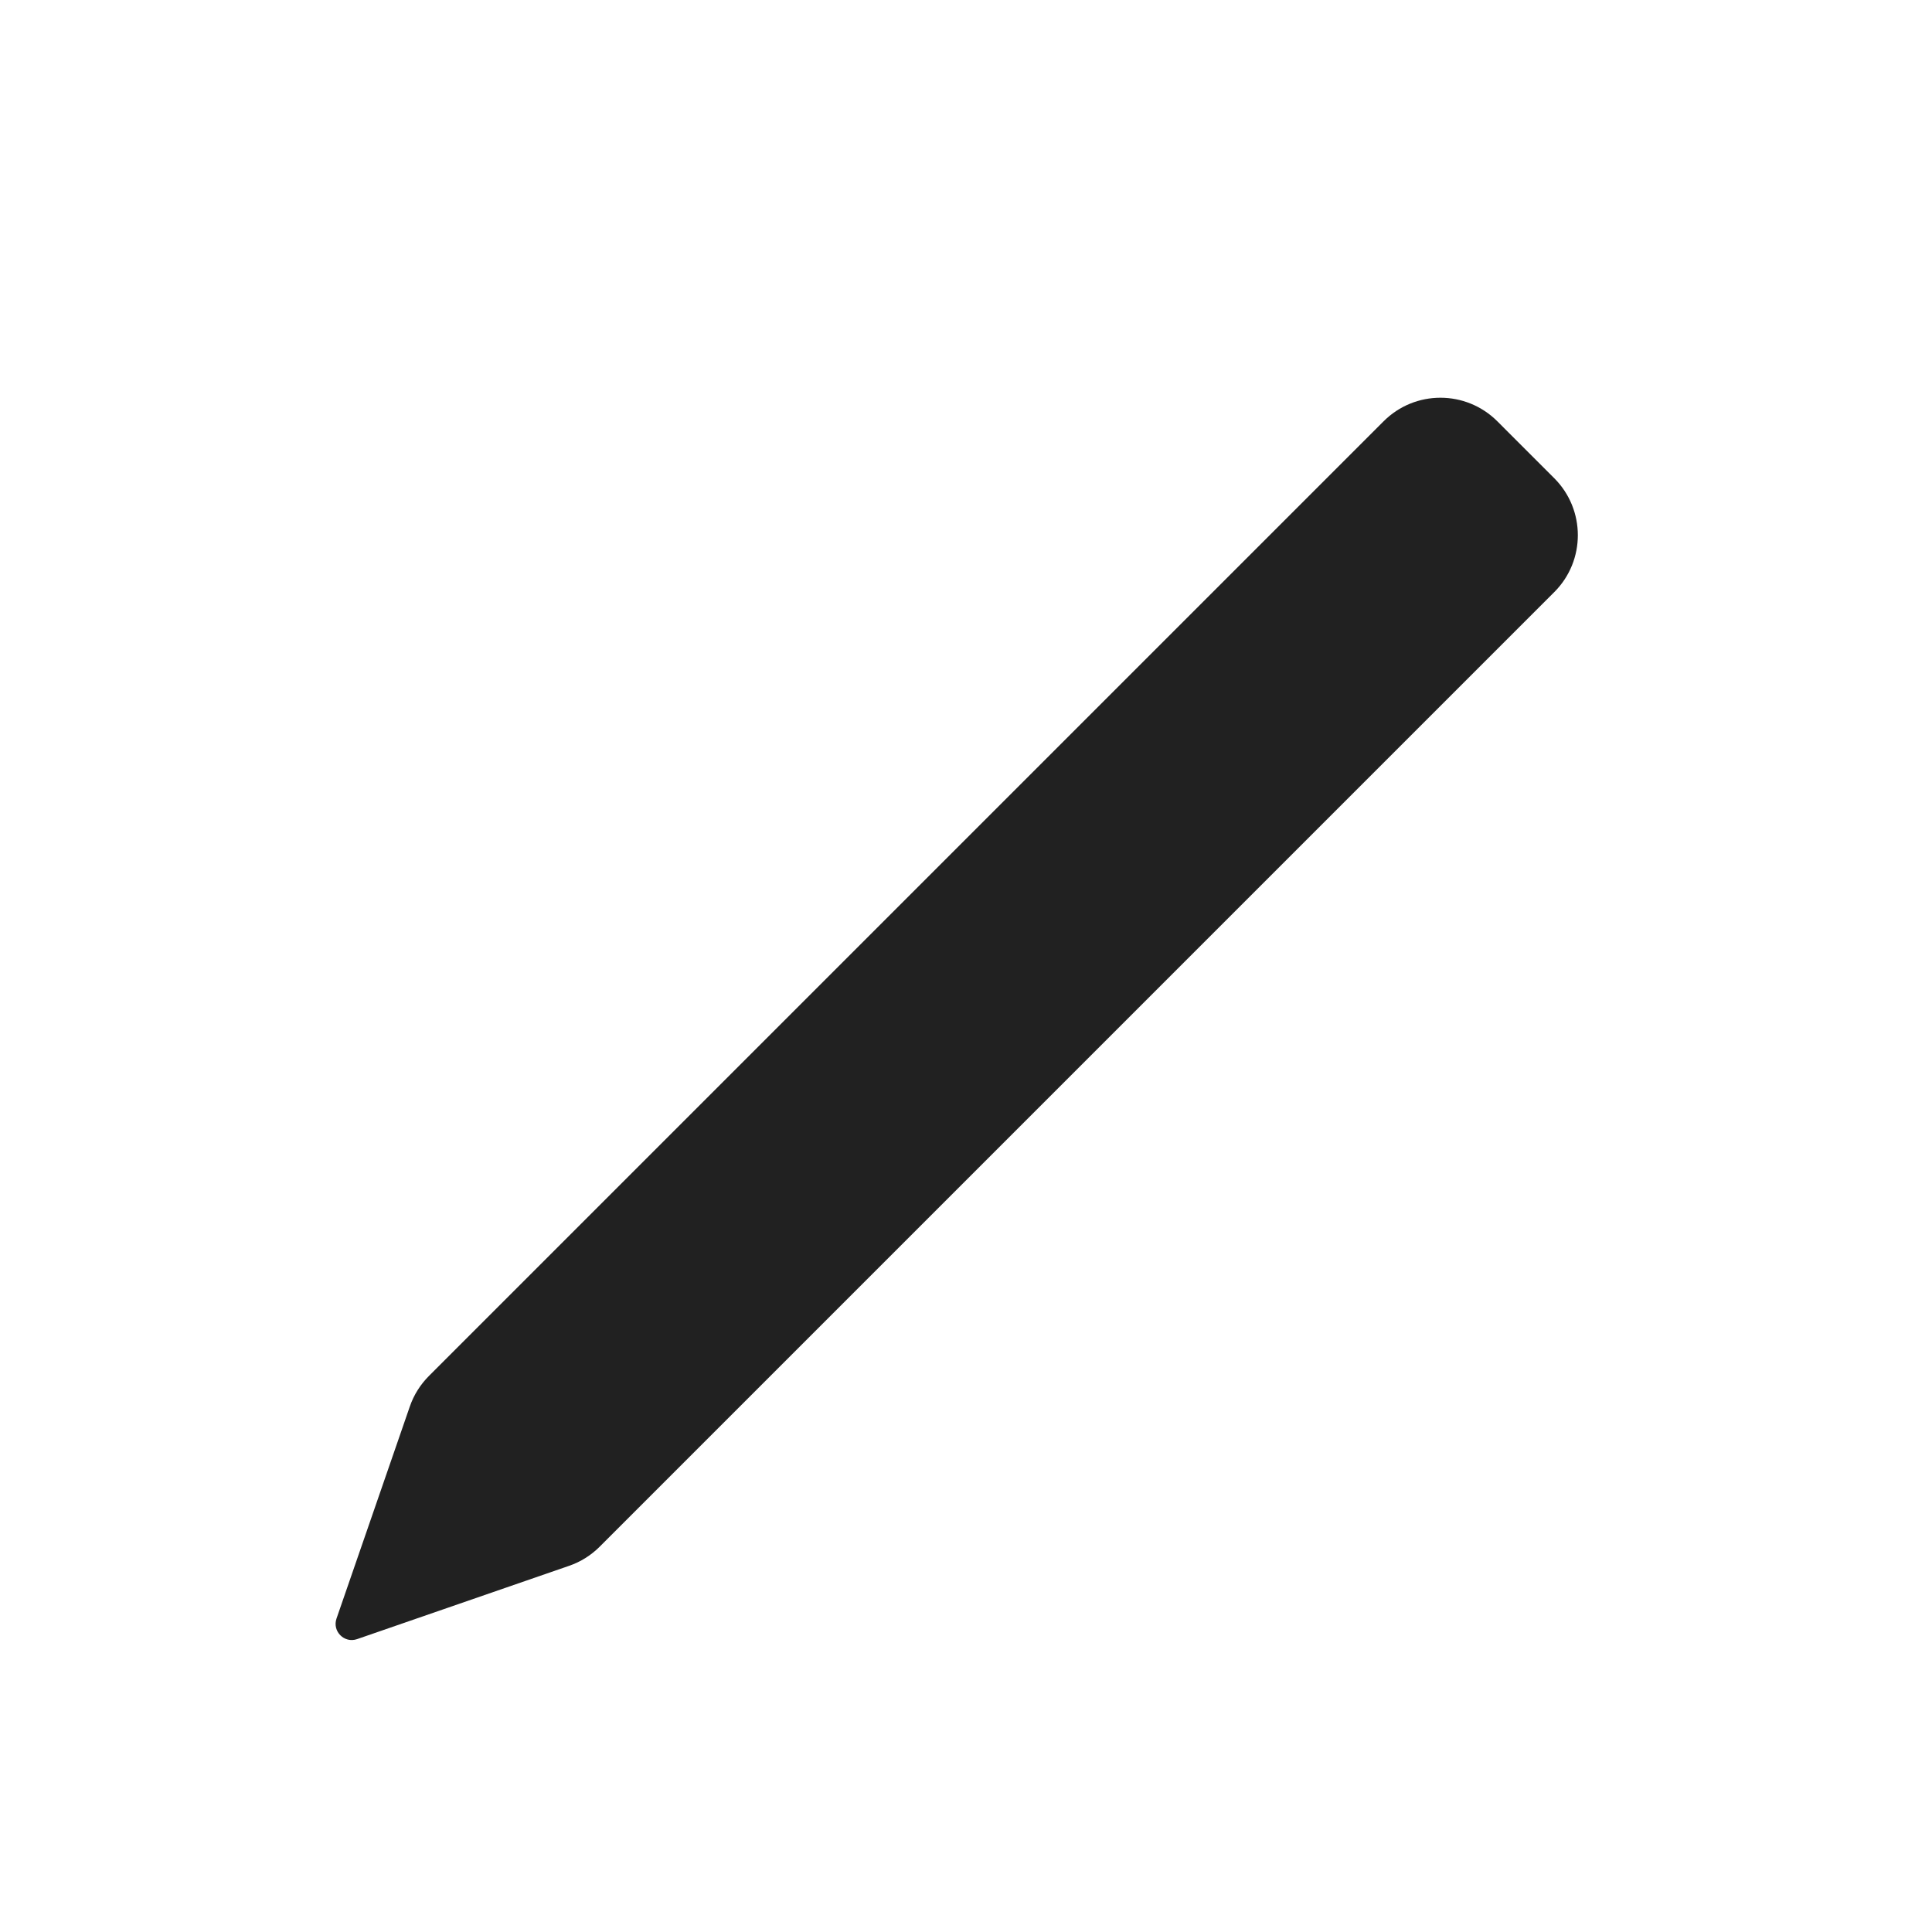 <svg xmlns="http://www.w3.org/2000/svg" width="24" height="24" viewBox="0 0 24 24" fill="none">
<path d="M19.308 7.355C19.698 6.965 19.698 6.332 19.308 5.941L18.601 5.234C18.21 4.843 17.577 4.843 17.187 5.234L5.329 17.092C5.222 17.199 5.14 17.329 5.091 17.472L4.18 20.107C4.126 20.265 4.277 20.416 4.435 20.362L7.07 19.451C7.213 19.402 7.343 19.32 7.45 19.213L19.308 7.355Z" fill="#212121"/>
</svg>